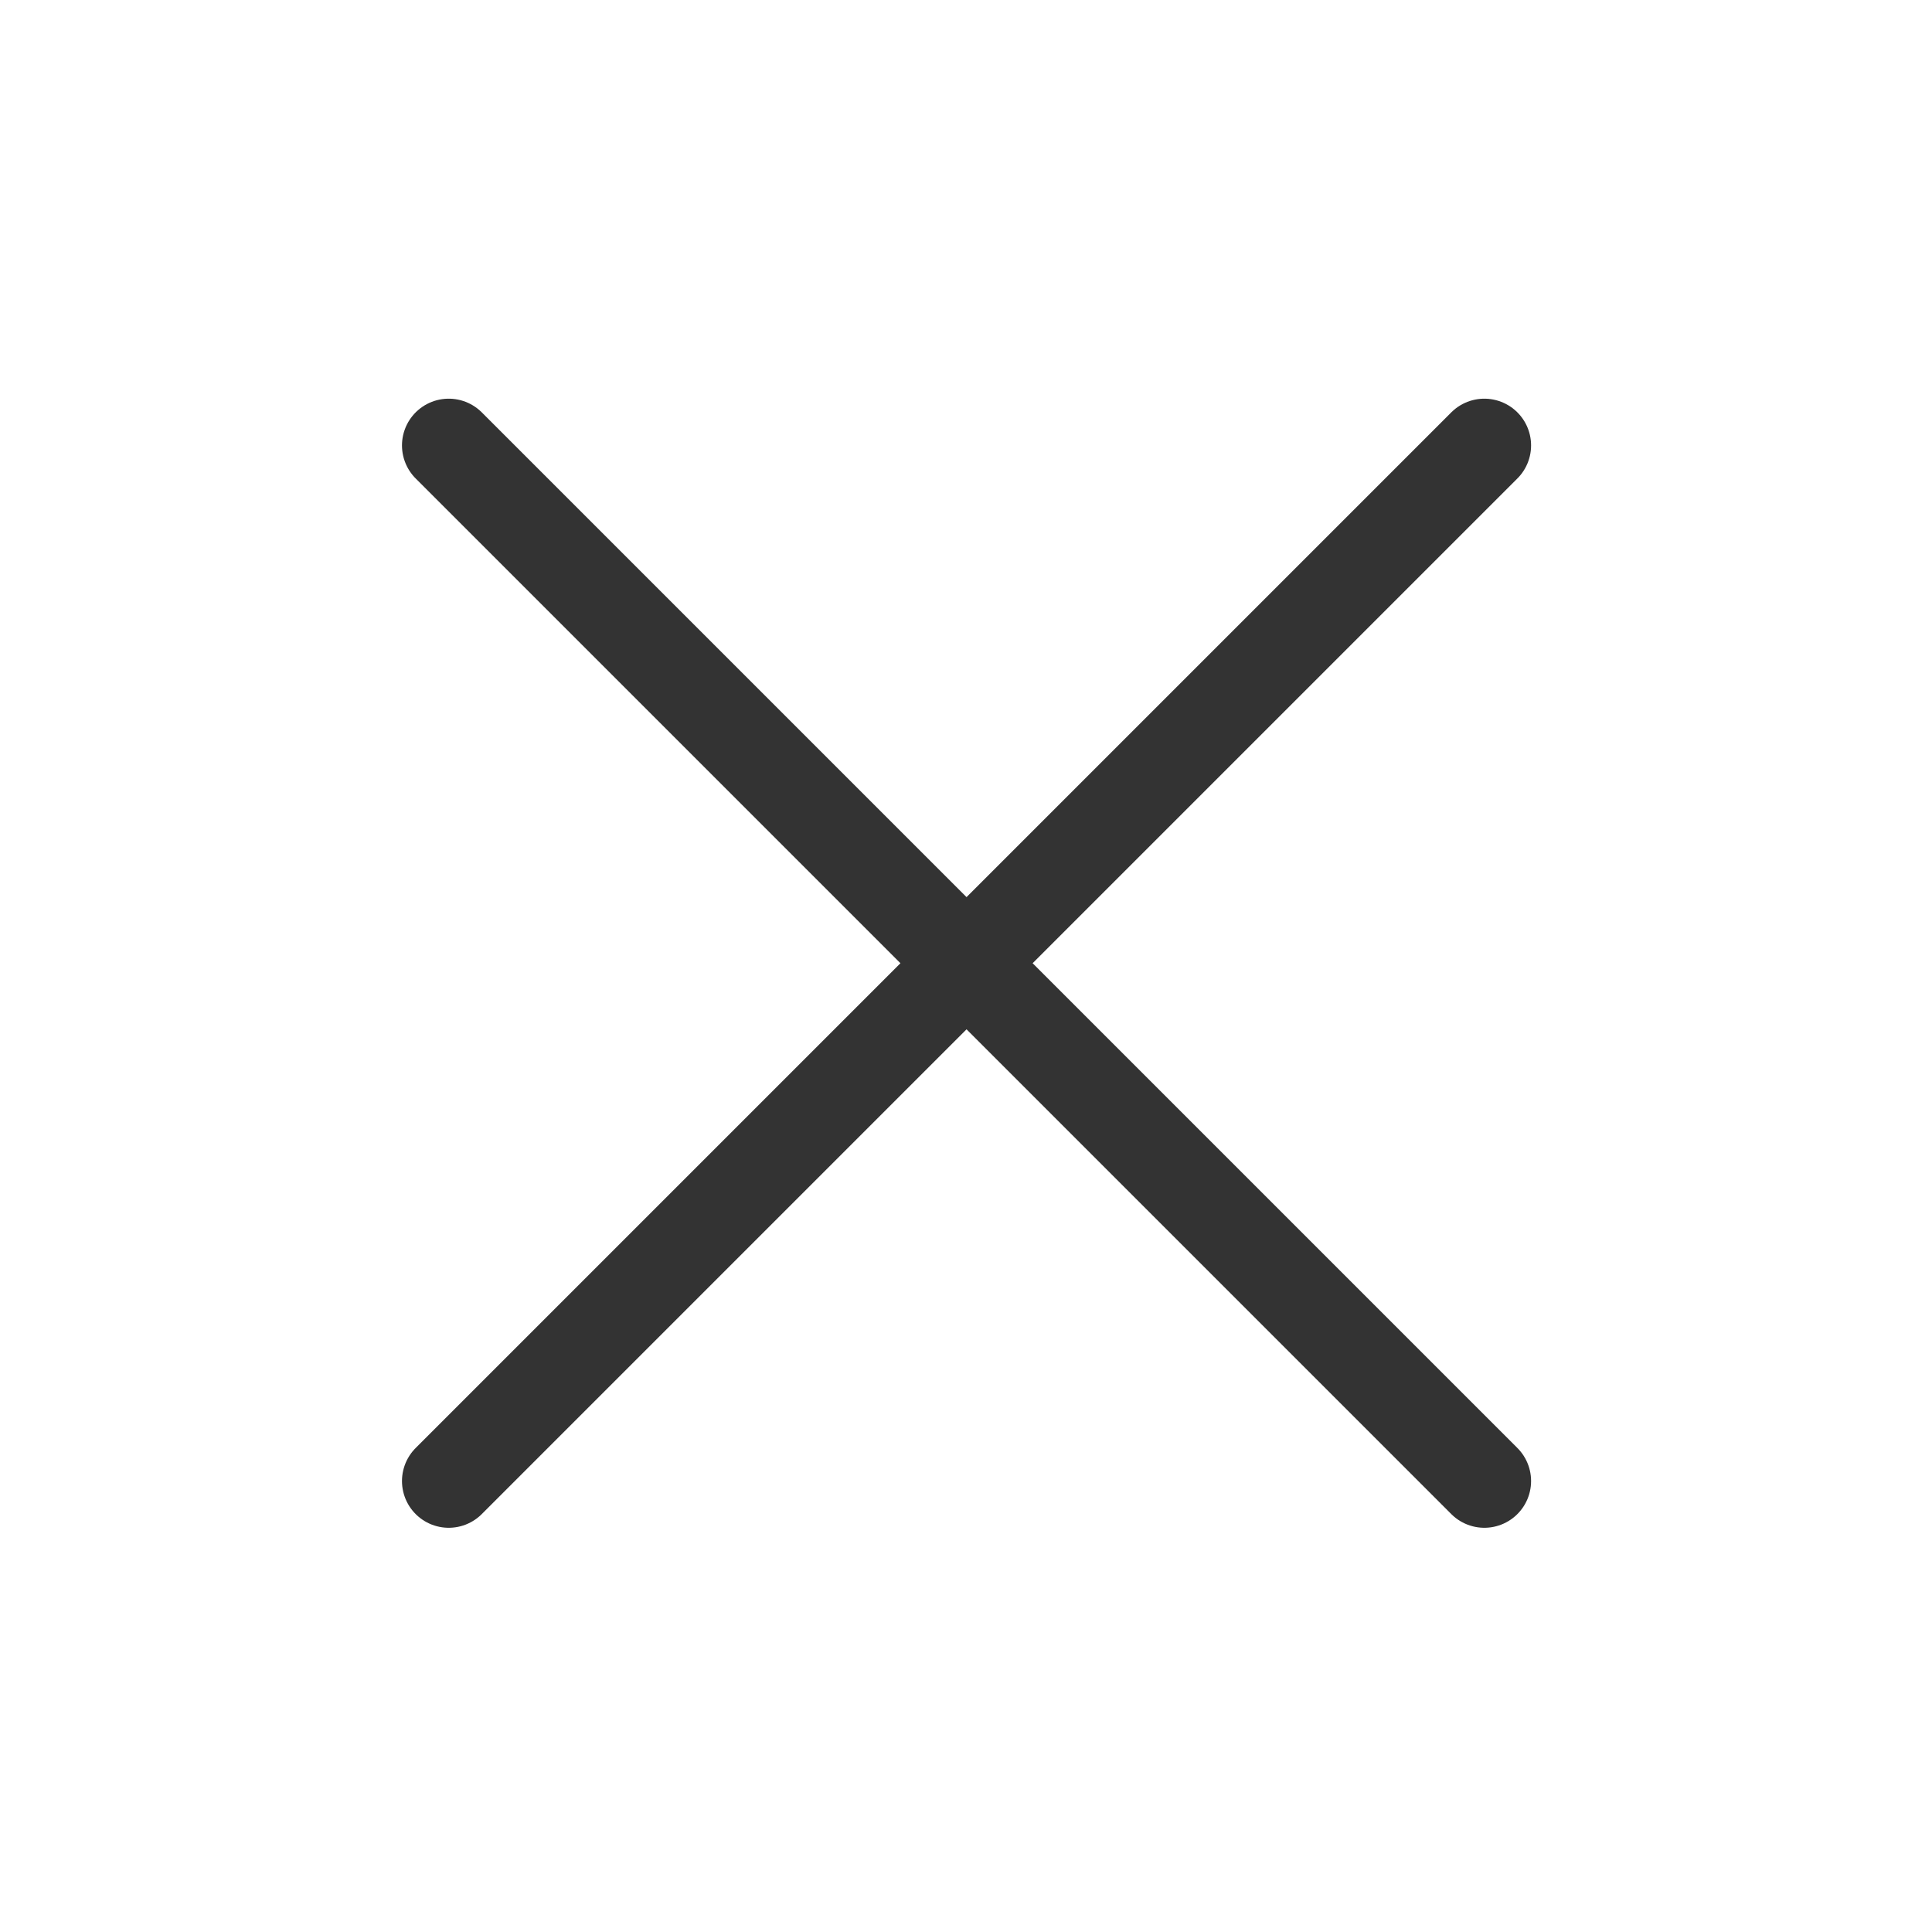  <svg width='31' height='31' xmlns='http://www.w3.org/2000/svg' viewBox='0 0 31 31' fill='rgb(51,51,51)'><path d='M7.2 7.147l16.617 16.617m0-16.617L7.2 23.764' stroke='#333' stroke-width='1.5' fill='none' fill-rule='evenodd' stroke-linecap='round'/></svg>